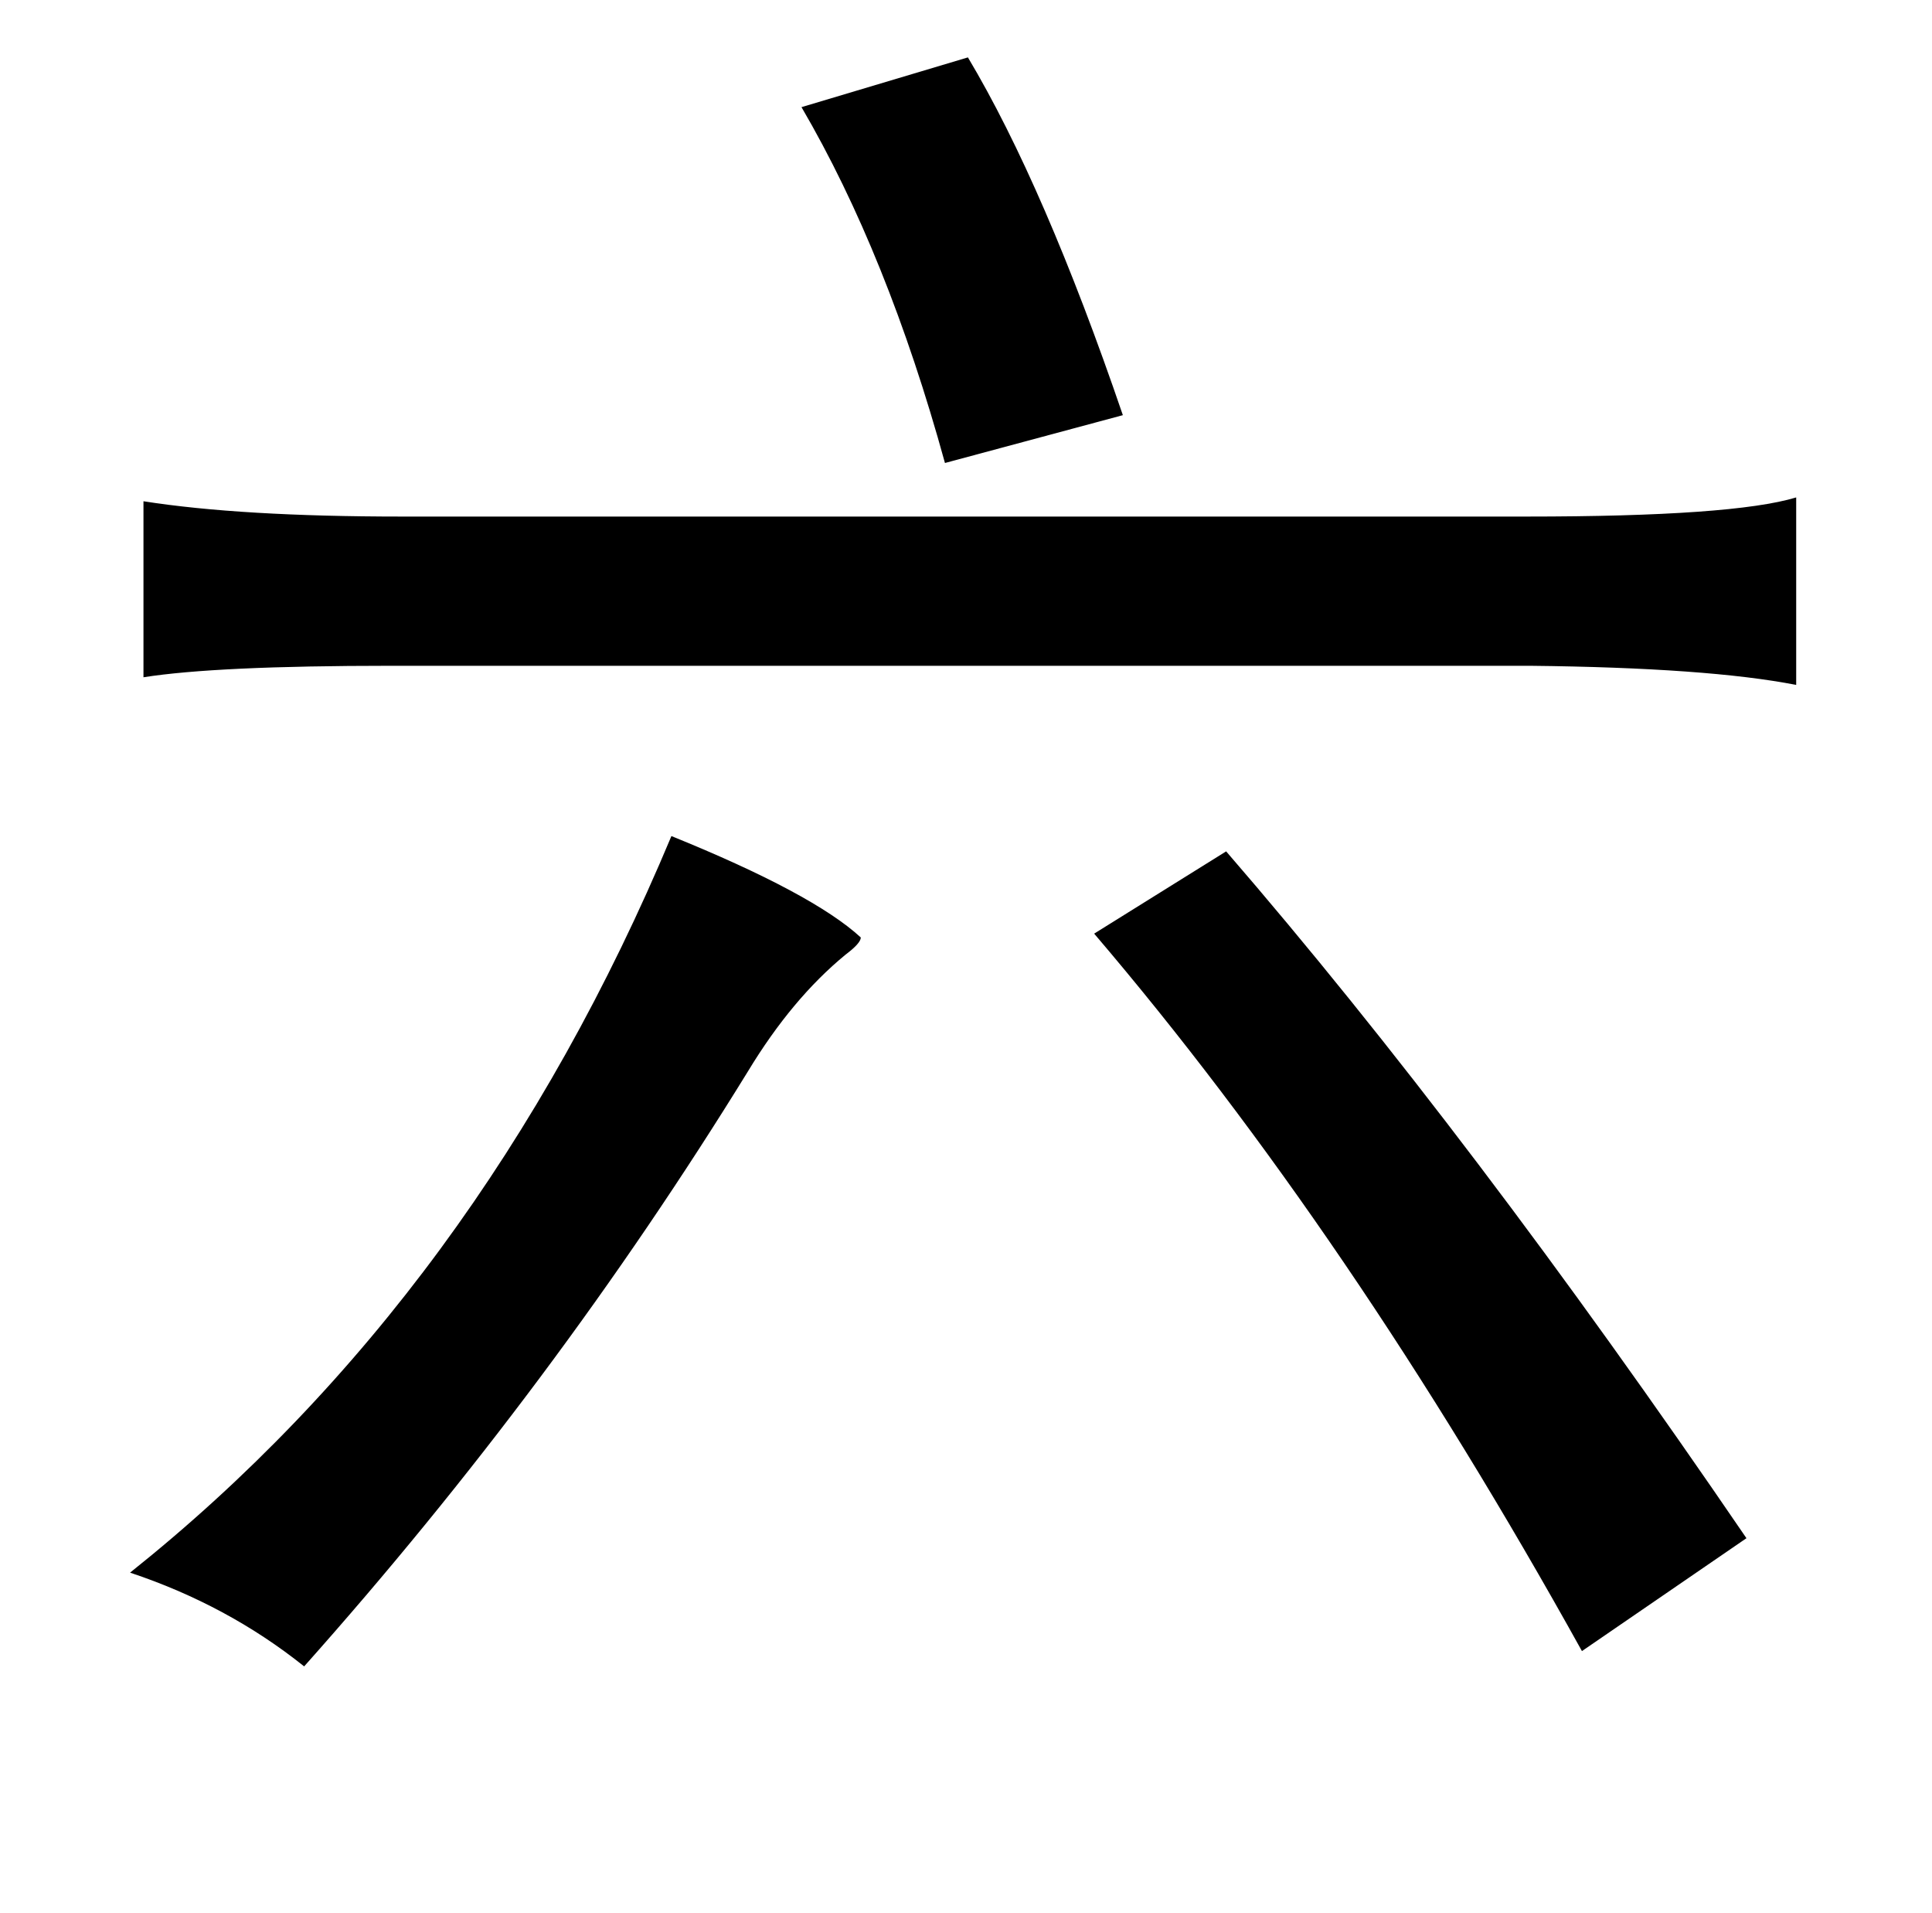 <?xml version="1.0" standalone="no"?>
<!DOCTYPE svg PUBLIC "-//W3C//DTD SVG 1.1//EN" "http://www.w3.org/Graphics/SVG/1.1/DTD/svg11.dtd" >
<svg xmlns="http://www.w3.org/2000/svg" xmlns:xlink="http://www.w3.org/1999/xlink" version="1.1" viewBox="-10 0 1010 1000">
   <path fill="currentColor"
d="M496 30q40 67 81 187l-93 25q-30 -109 -75 -186zM65 262q51 8 135 8h588q108 0 141 -10v98q-46 -9 -139 -10h-596q-91 0 -129 6v-92zM341 437q74 30 99 53q0 3 -8 9q-28 23 -51 61q-101 164 -232 311q-40 -32 -91 -49q183 -146 283 -385zM631 445q128 148 272 359l-86 59
q-121 -218 -255 -375z" />
</svg>
